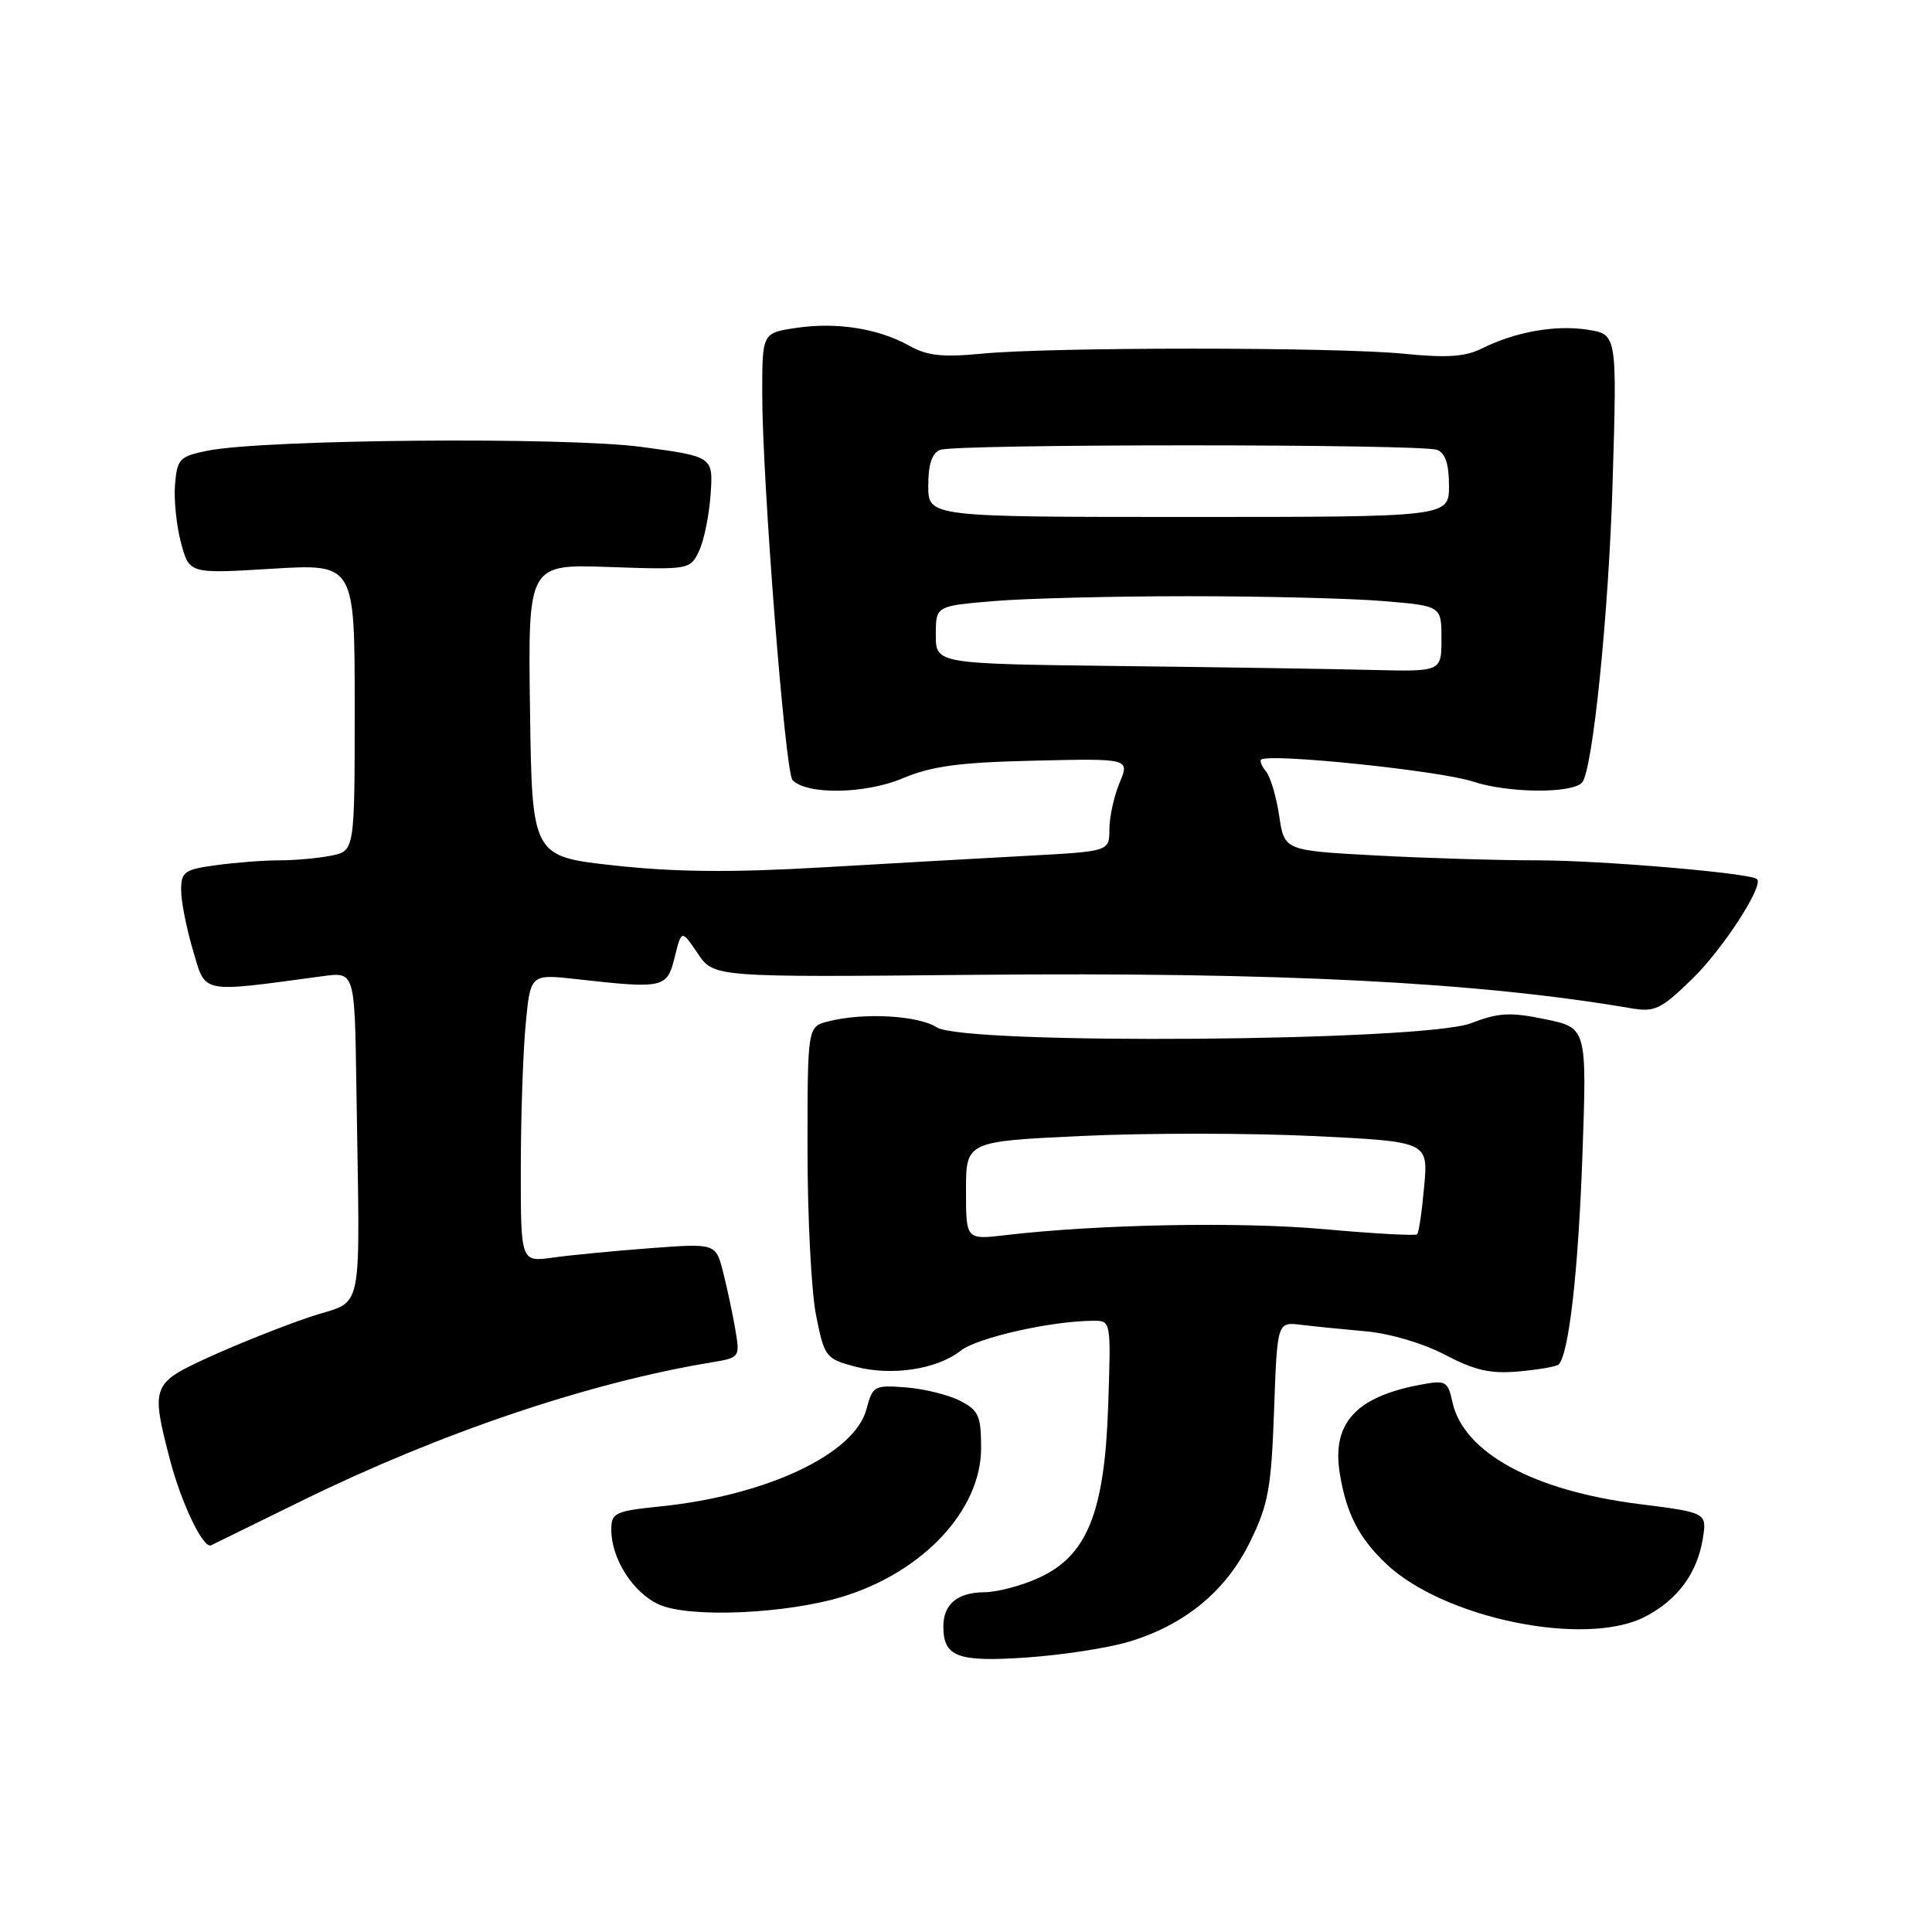 <?xml version="1.0" encoding="UTF-8" standalone="no"?>
<!DOCTYPE svg PUBLIC "-//W3C//DTD SVG 1.1//EN" "http://www.w3.org/Graphics/SVG/1.1/DTD/svg11.dtd" >
<svg xmlns="http://www.w3.org/2000/svg" xmlns:xlink="http://www.w3.org/1999/xlink" version="1.1" viewBox="0 0 256 256">
 <g >
 <path fill="currentColor"
d=" M 149.51 217.56 C 156.97 215.34 162.45 210.83 165.65 204.28 C 168.06 199.35 168.45 197.20 168.82 186.91 C 169.24 175.16 169.24 175.16 172.37 175.54 C 174.09 175.75 177.97 176.14 181.00 176.41 C 184.17 176.69 188.62 178.01 191.50 179.53 C 195.45 181.60 197.50 182.06 201.27 181.72 C 203.90 181.48 206.26 181.07 206.52 180.81 C 207.88 179.45 209.11 168.67 209.67 153.35 C 210.28 136.20 210.28 136.20 204.78 135.06 C 200.13 134.09 198.59 134.17 194.89 135.59 C 188.55 138.00 127.78 138.47 124.13 136.13 C 121.65 134.54 114.43 134.14 109.75 135.34 C 107.00 136.04 107.00 136.04 107.00 152.35 C 107.00 161.33 107.51 171.22 108.14 174.33 C 109.23 179.78 109.42 180.04 113.25 181.07 C 118.11 182.37 124.13 181.47 127.32 178.96 C 129.52 177.24 139.31 175.03 144.86 175.01 C 147.22 175.00 147.22 175.00 146.84 186.25 C 146.37 200.42 144.05 206.17 137.61 209.09 C 135.35 210.12 132.13 210.97 130.45 210.98 C 126.88 211.00 125.00 212.56 125.00 215.50 C 125.00 219.55 126.87 220.25 136.00 219.63 C 140.68 219.31 146.75 218.38 149.51 217.56 Z  M 217.93 214.25 C 222.22 212.06 224.88 208.49 225.62 203.94 C 226.19 200.43 226.19 200.43 217.16 199.29 C 203.14 197.52 193.92 192.47 192.45 185.77 C 191.84 182.99 191.59 182.85 188.18 183.49 C 179.60 185.10 176.43 188.63 177.54 195.32 C 178.42 200.59 180.06 203.78 183.66 207.20 C 191.28 214.44 210.00 218.29 217.93 214.25 Z  M 111.71 211.55 C 122.36 208.27 130.00 200.06 130.00 191.88 C 130.00 187.62 129.68 186.88 127.23 185.62 C 125.71 184.83 122.48 184.03 120.06 183.84 C 115.84 183.51 115.63 183.63 114.81 186.73 C 113.24 192.67 101.58 198.17 87.48 199.61 C 81.48 200.23 81.00 200.46 81.00 202.69 C 81.00 206.53 83.86 211.03 87.31 212.60 C 91.29 214.42 104.19 213.86 111.71 211.55 Z  M 40.00 198.86 C 58.34 189.86 78.08 183.19 94.29 180.52 C 98.02 179.90 98.06 179.85 97.44 176.20 C 97.09 174.16 96.37 170.75 95.83 168.62 C 94.85 164.74 94.85 164.74 86.18 165.39 C 81.40 165.75 75.59 166.31 73.25 166.64 C 69.00 167.23 69.00 167.23 69.01 154.86 C 69.01 148.06 69.30 139.48 69.65 135.78 C 70.28 129.06 70.28 129.06 76.39 129.74 C 87.98 131.04 88.39 130.94 89.40 126.83 C 90.31 123.17 90.31 123.17 92.45 126.33 C 94.58 129.50 94.58 129.50 129.04 129.17 C 169.46 128.79 195.81 130.13 216.06 133.59 C 219.27 134.14 220.05 133.77 224.23 129.71 C 228.27 125.79 233.72 117.39 232.82 116.49 C 232.03 115.69 212.18 114.00 203.70 114.00 C 198.54 114.00 188.88 113.71 182.25 113.35 C 170.18 112.70 170.18 112.70 169.50 108.10 C 169.12 105.57 168.34 102.93 167.76 102.23 C 167.19 101.53 166.89 100.82 167.11 100.65 C 168.24 99.78 190.83 102.12 195.17 103.56 C 199.76 105.08 208.15 105.18 209.61 103.72 C 211.02 102.32 213.17 81.30 213.68 63.90 C 214.27 44.30 214.27 44.30 210.38 43.69 C 206.11 43.02 200.80 43.96 196.35 46.18 C 194.14 47.28 191.69 47.44 185.98 46.87 C 177.03 45.98 139.17 45.97 130.00 46.87 C 124.90 47.36 122.85 47.14 120.50 45.82 C 116.38 43.52 110.85 42.65 105.49 43.45 C 101.00 44.12 101.00 44.12 101.00 52.16 C 101.00 63.59 104.03 102.33 105.01 103.36 C 106.88 105.34 114.61 105.22 119.56 103.15 C 123.49 101.50 127.08 101.02 137.10 100.79 C 149.69 100.50 149.69 100.50 148.35 103.72 C 147.61 105.49 147.00 108.26 147.00 109.87 C 147.00 112.81 147.00 112.81 136.25 113.39 C 130.34 113.71 118.08 114.40 109.00 114.93 C 97.03 115.63 89.48 115.56 81.50 114.69 C 70.50 113.49 70.50 113.49 70.23 94.12 C 69.96 74.76 69.96 74.76 80.70 75.13 C 91.34 75.50 91.46 75.48 92.63 73.00 C 93.29 71.62 93.97 68.25 94.16 65.50 C 94.50 60.50 94.50 60.50 85.00 59.22 C 74.90 57.87 35.04 58.21 27.50 59.72 C 23.79 60.47 23.48 60.79 23.19 64.20 C 23.03 66.21 23.38 69.70 23.99 71.95 C 25.09 76.03 25.09 76.03 36.04 75.36 C 47.00 74.70 47.00 74.70 47.00 93.72 C 47.00 112.75 47.00 112.75 43.87 113.38 C 42.16 113.72 39.07 114.00 37.01 114.00 C 34.96 114.00 31.19 114.29 28.64 114.64 C 24.43 115.21 24.00 115.52 24.00 117.95 C 24.00 119.43 24.71 123.02 25.57 125.92 C 27.30 131.75 26.35 131.56 42.75 129.35 C 47.00 128.77 47.00 128.77 47.22 143.89 C 47.68 175.57 48.40 172.01 41.00 174.52 C 37.42 175.73 31.46 178.11 27.75 179.80 C 20.10 183.29 19.97 183.62 22.52 193.42 C 24.03 199.20 26.94 205.26 27.97 204.76 C 28.27 204.62 33.68 201.96 40.00 198.86 Z  M 128.00 157.76 C 128.00 151.24 128.00 151.24 143.39 150.52 C 151.86 150.12 165.64 150.13 174.02 150.53 C 189.25 151.27 189.25 151.27 188.71 157.21 C 188.42 160.48 188.00 163.34 187.78 163.55 C 187.56 163.77 182.01 163.46 175.44 162.87 C 164.34 161.87 145.57 162.22 133.25 163.66 C 128.00 164.28 128.00 164.28 128.00 157.76 Z  M 148.25 88.25 C 124.00 87.96 124.00 87.96 124.00 84.13 C 124.00 80.29 124.00 80.29 131.65 79.65 C 135.86 79.29 147.49 79.00 157.50 79.00 C 167.51 79.00 179.14 79.29 183.35 79.65 C 191.00 80.29 191.00 80.29 191.00 84.65 C 191.00 89.00 191.00 89.00 181.75 88.77 C 176.66 88.64 161.59 88.41 148.25 88.25 Z  M 123.00 64.36 C 123.00 61.50 123.49 60.03 124.58 59.61 C 126.65 58.81 188.35 58.81 190.42 59.61 C 191.51 60.03 192.00 61.50 192.00 64.36 C 192.00 68.50 192.00 68.50 157.50 68.50 C 123.00 68.50 123.00 68.50 123.00 64.36 Z "/>
</g>
</svg>